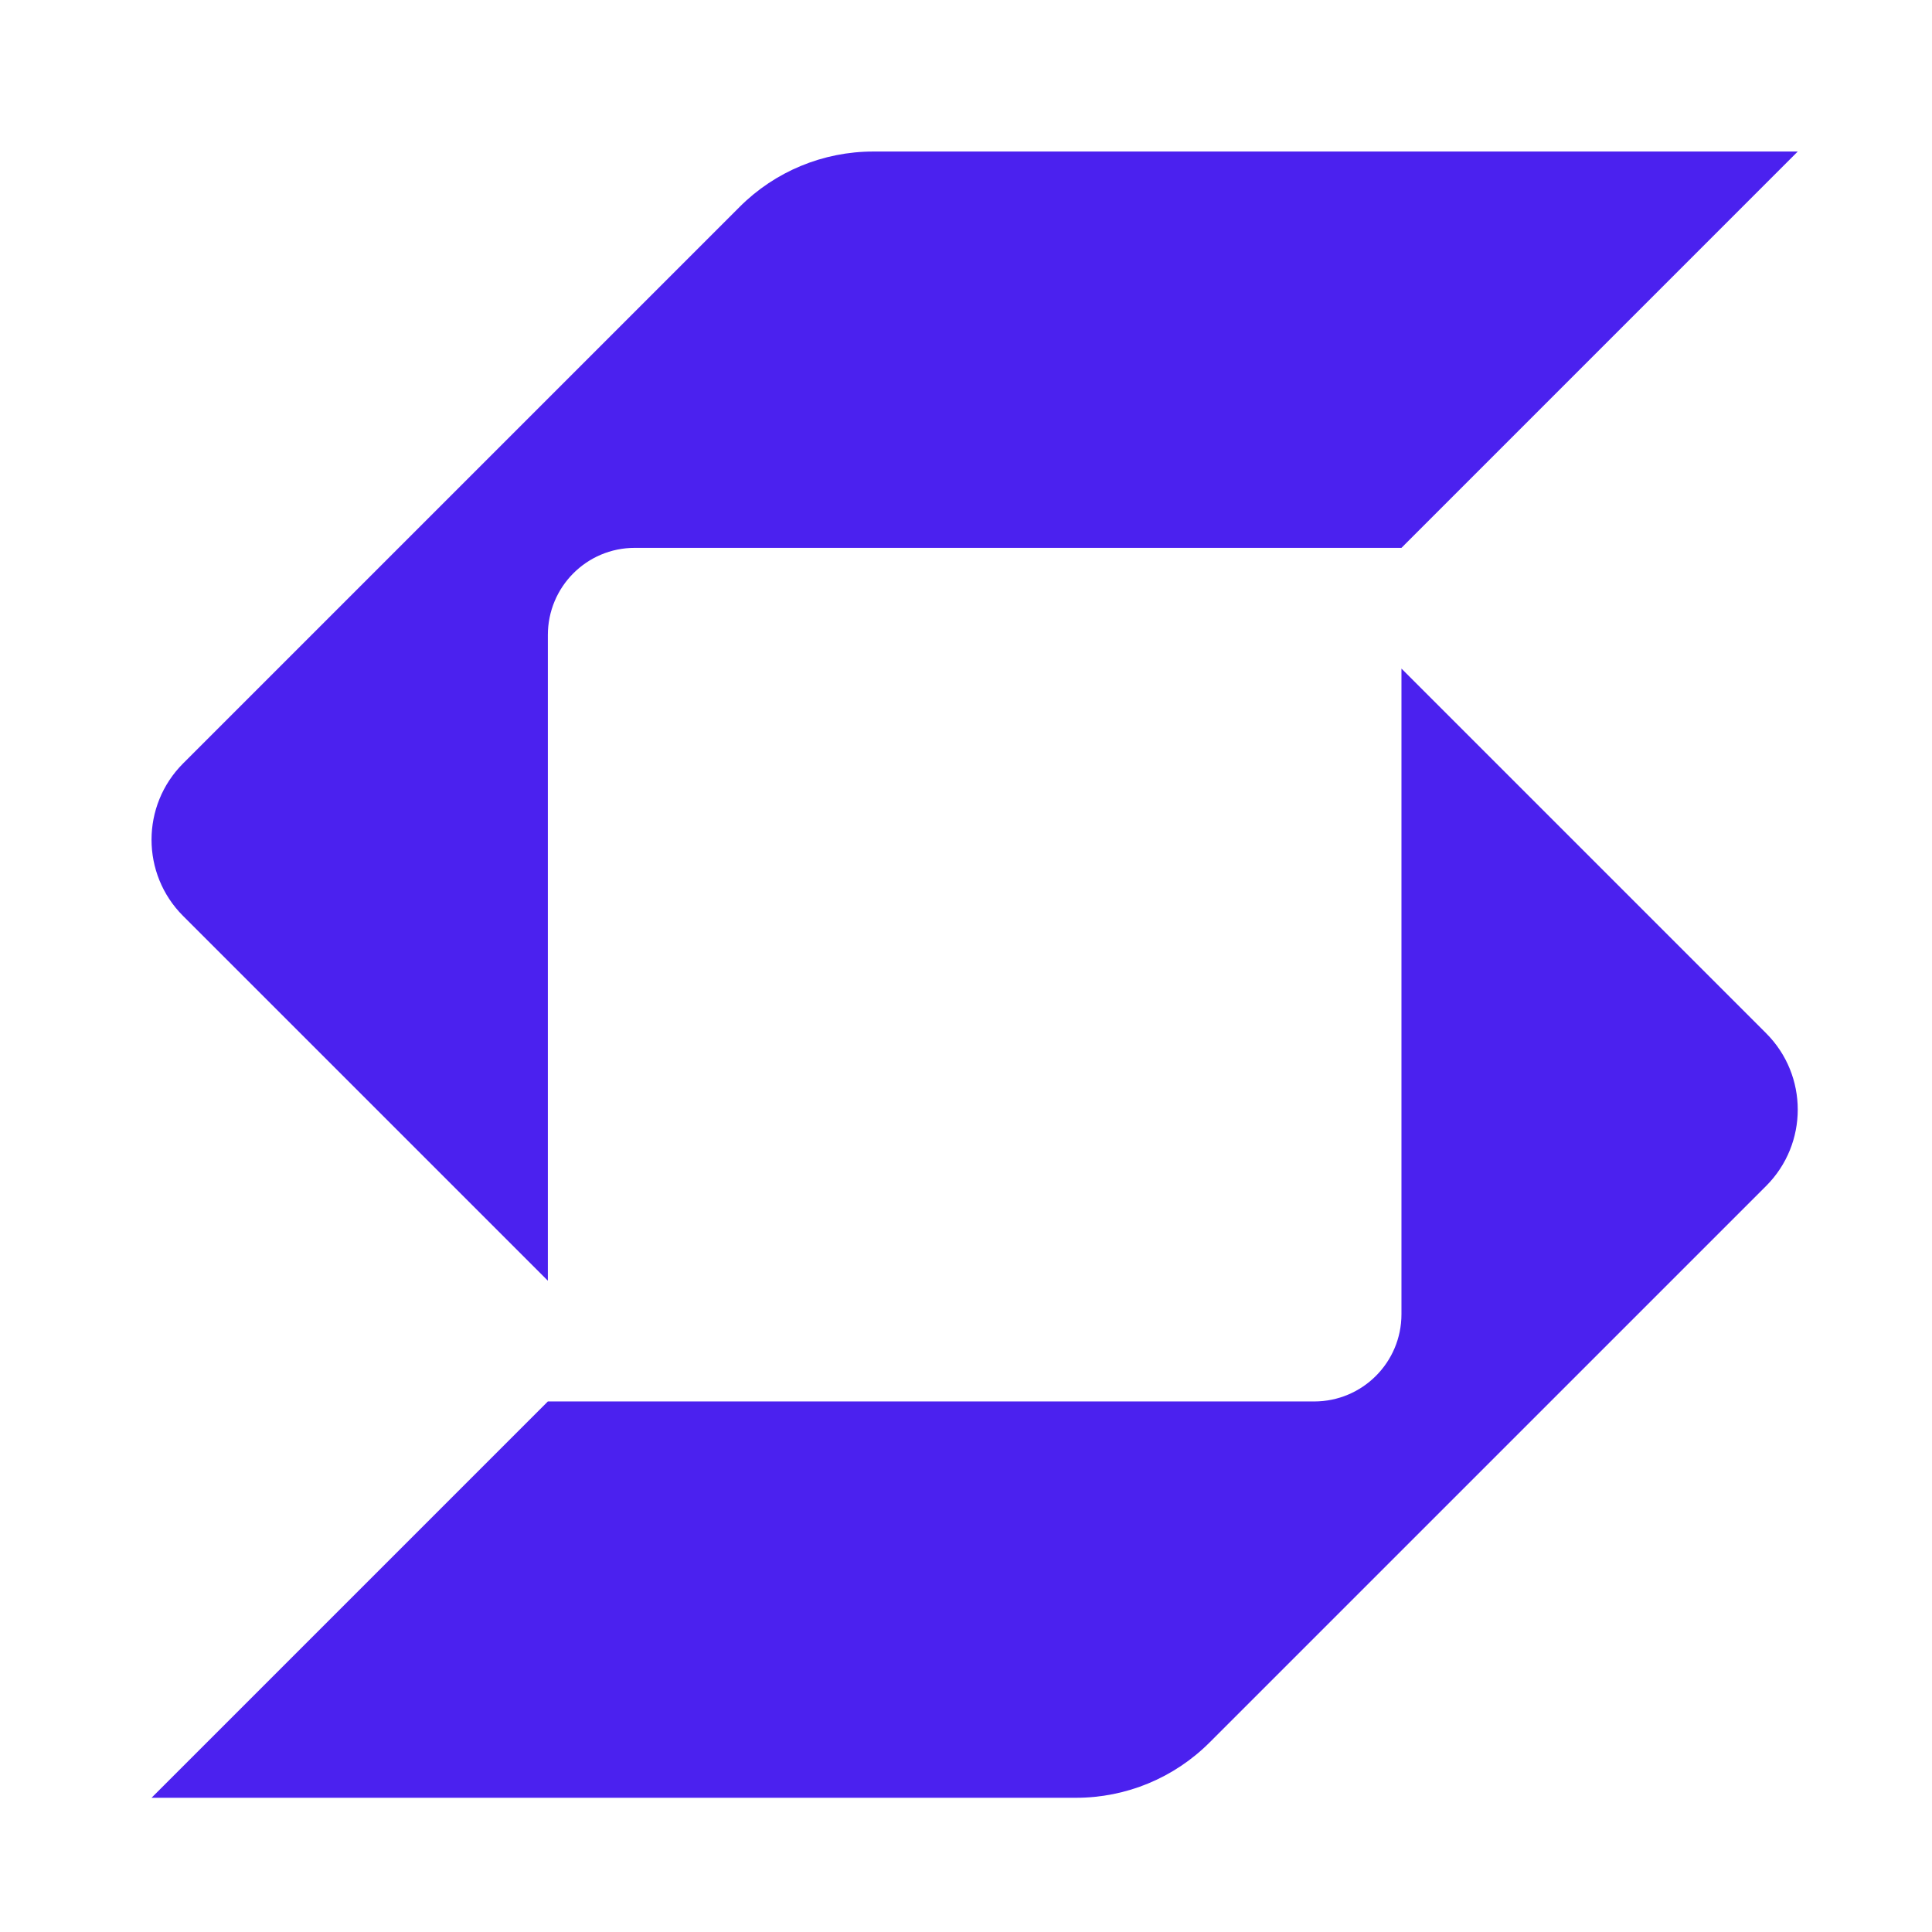 <svg width="51" height="51" viewBox="0 0 51 51" fill="none" xmlns="http://www.w3.org/2000/svg">
<path d="M23.051 4C21.729 4 20.46 4.525 19.525 5.461L4.835 20.151C4.278 20.708 4 21.437 4 22.166C4 22.896 4.278 23.625 4.835 24.181L14.462 33.808V16.765C14.462 15.493 15.485 14.462 16.757 14.462C22.13 14.462 35.211 14.462 36.995 14.462L47.456 4L23.051 4Z" fill="#4B21EF"/>
<path d="M14.462 36.995H34.692C35.964 36.995 36.995 35.964 36.995 34.692V17.649L46.622 27.276C47.178 27.832 47.456 28.561 47.456 29.291C47.456 30.02 47.178 30.749 46.622 31.306L31.931 45.996C30.996 46.932 29.728 47.457 28.405 47.457L4 47.457L14.462 36.995Z" fill="#4B21EF"/>
</svg>
